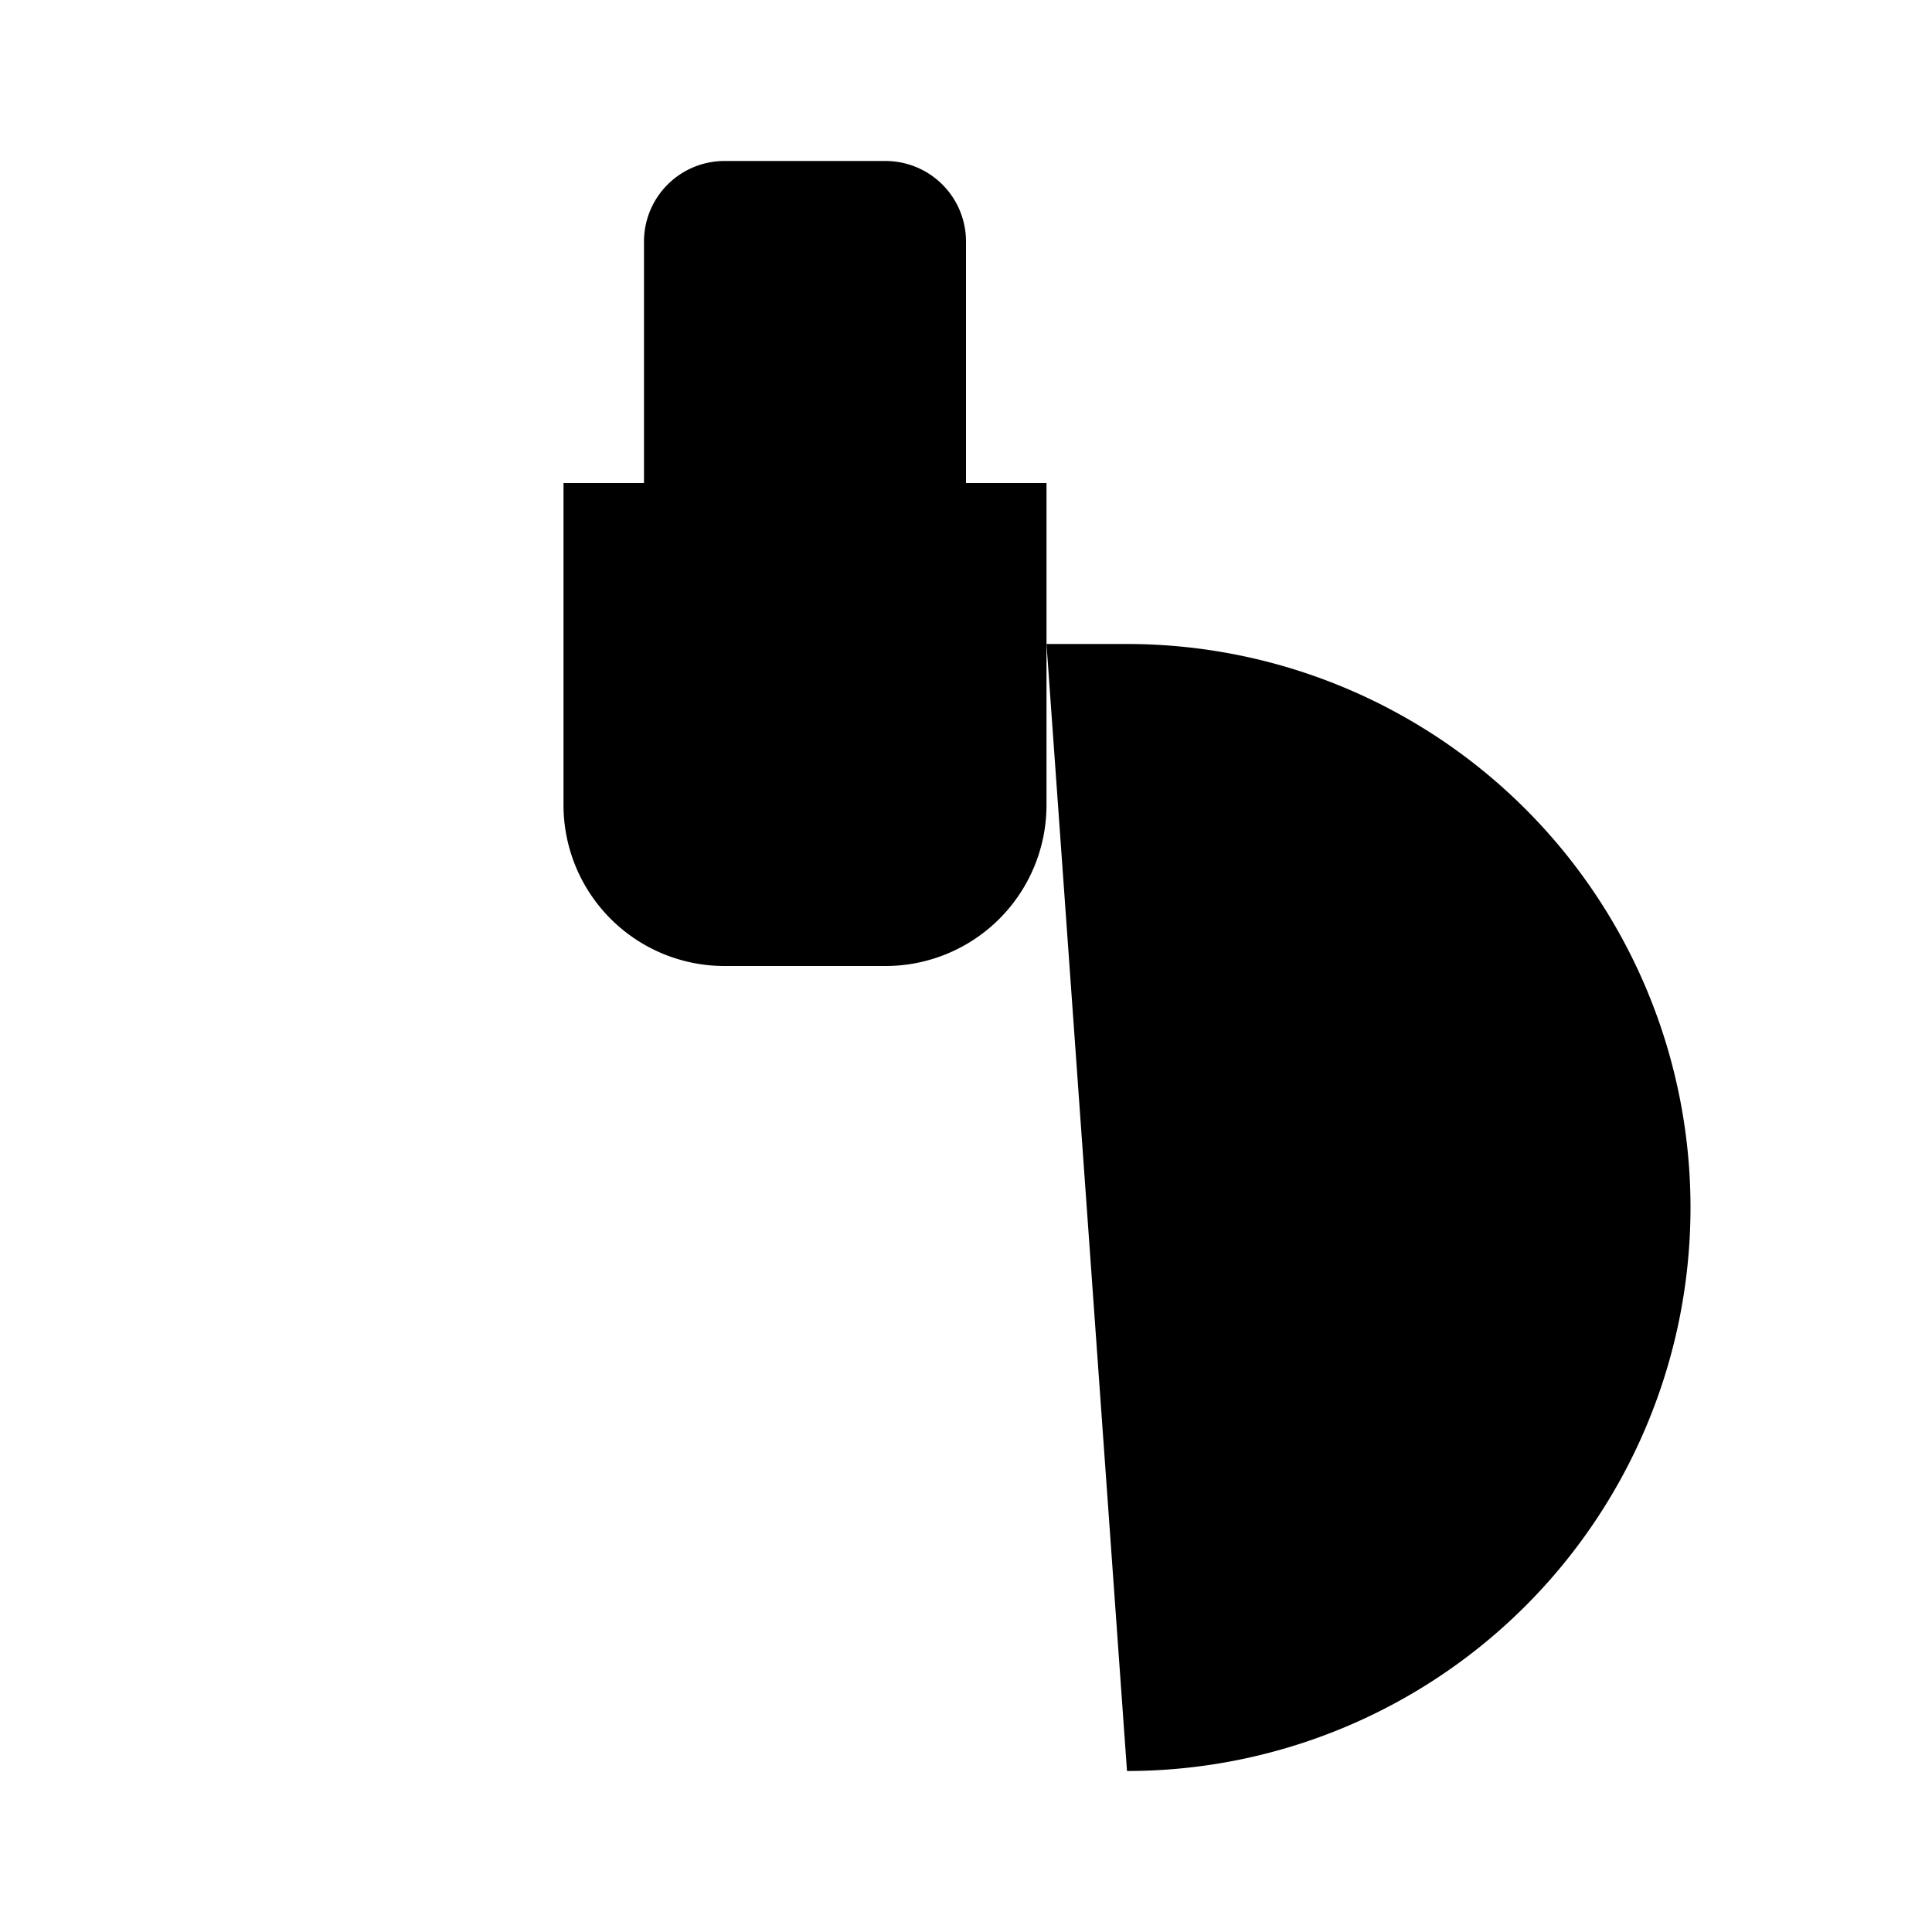 <svg class="pr-icon-lucide" xmlns="http://www.w3.org/2000/svg" width="24" height="24" viewBox="0 0 24 24">
    <path d="M6 18h8"/>
    <path d="M3 22h18"/>
    <path d="M14 22a7 7 0 1 0 0-14h-1"/>
    <path d="M9 14h2"/>
    <path d="M9 12a2 2 0 0 1-2-2V6h6v4a2 2 0 0 1-2 2Z"/>
    <path d="M12 6V3a1 1 0 0 0-1-1H9a1 1 0 0 0-1 1v3"/>
</svg>